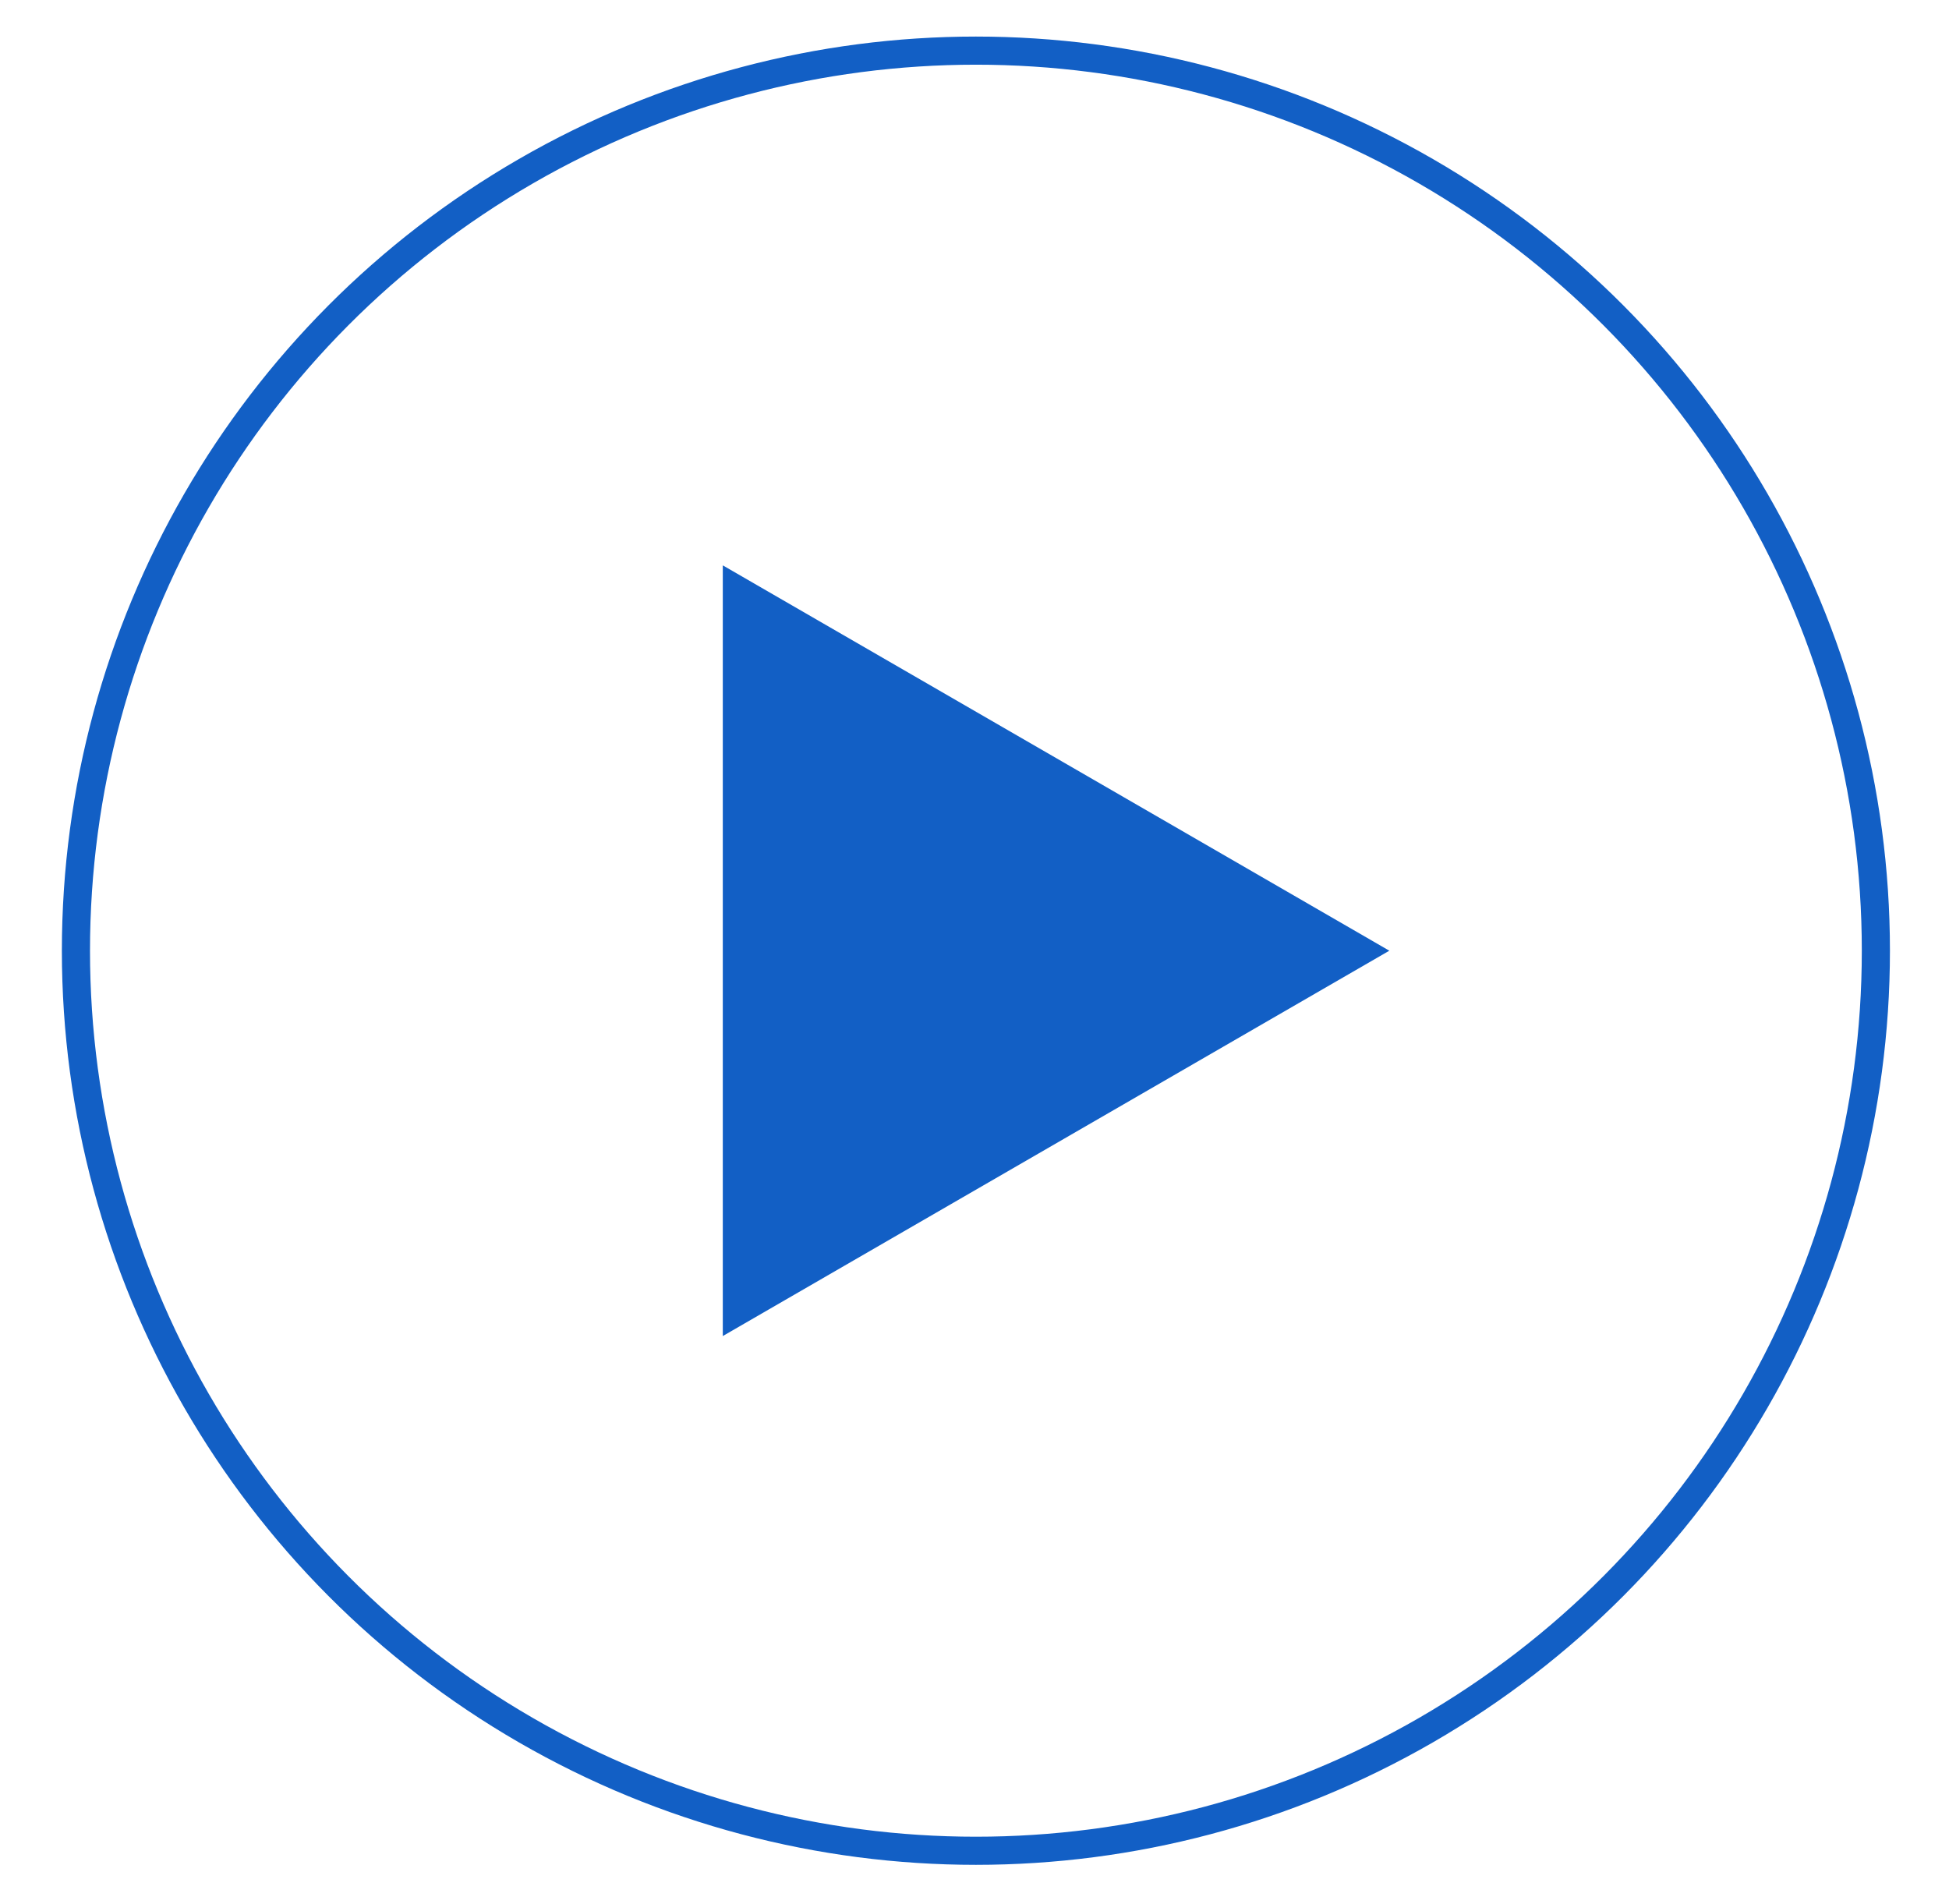<?xml version="1.0" encoding="utf-8"?>
<!-- Generator: Adobe Illustrator 17.1.0, SVG Export Plug-In . SVG Version: 6.00 Build 0)  -->
<!DOCTYPE svg PUBLIC "-//W3C//DTD SVG 1.1//EN" "http://www.w3.org/Graphics/SVG/1.1/DTD/svg11.dtd">
<svg version="1.1" id="Слой_1" xmlns="http://www.w3.org/2000/svg" xmlns:xlink="http://www.w3.org/1999/xlink" x="0px" y="0px"
	 viewBox="0 0 69.3 67.7" enable-background="new 0 0 69.3 67.7" xml:space="preserve">
<g>
	<circle fill="none" stroke="#125FC5" stroke-miterlimit="10" cx="34.7" cy="33.8" r="32"/>
	<polygon fill="#125FC5" points="25.7,20.1 49.4,33.8 25.7,47.5 	"/>
</g>
</svg>
